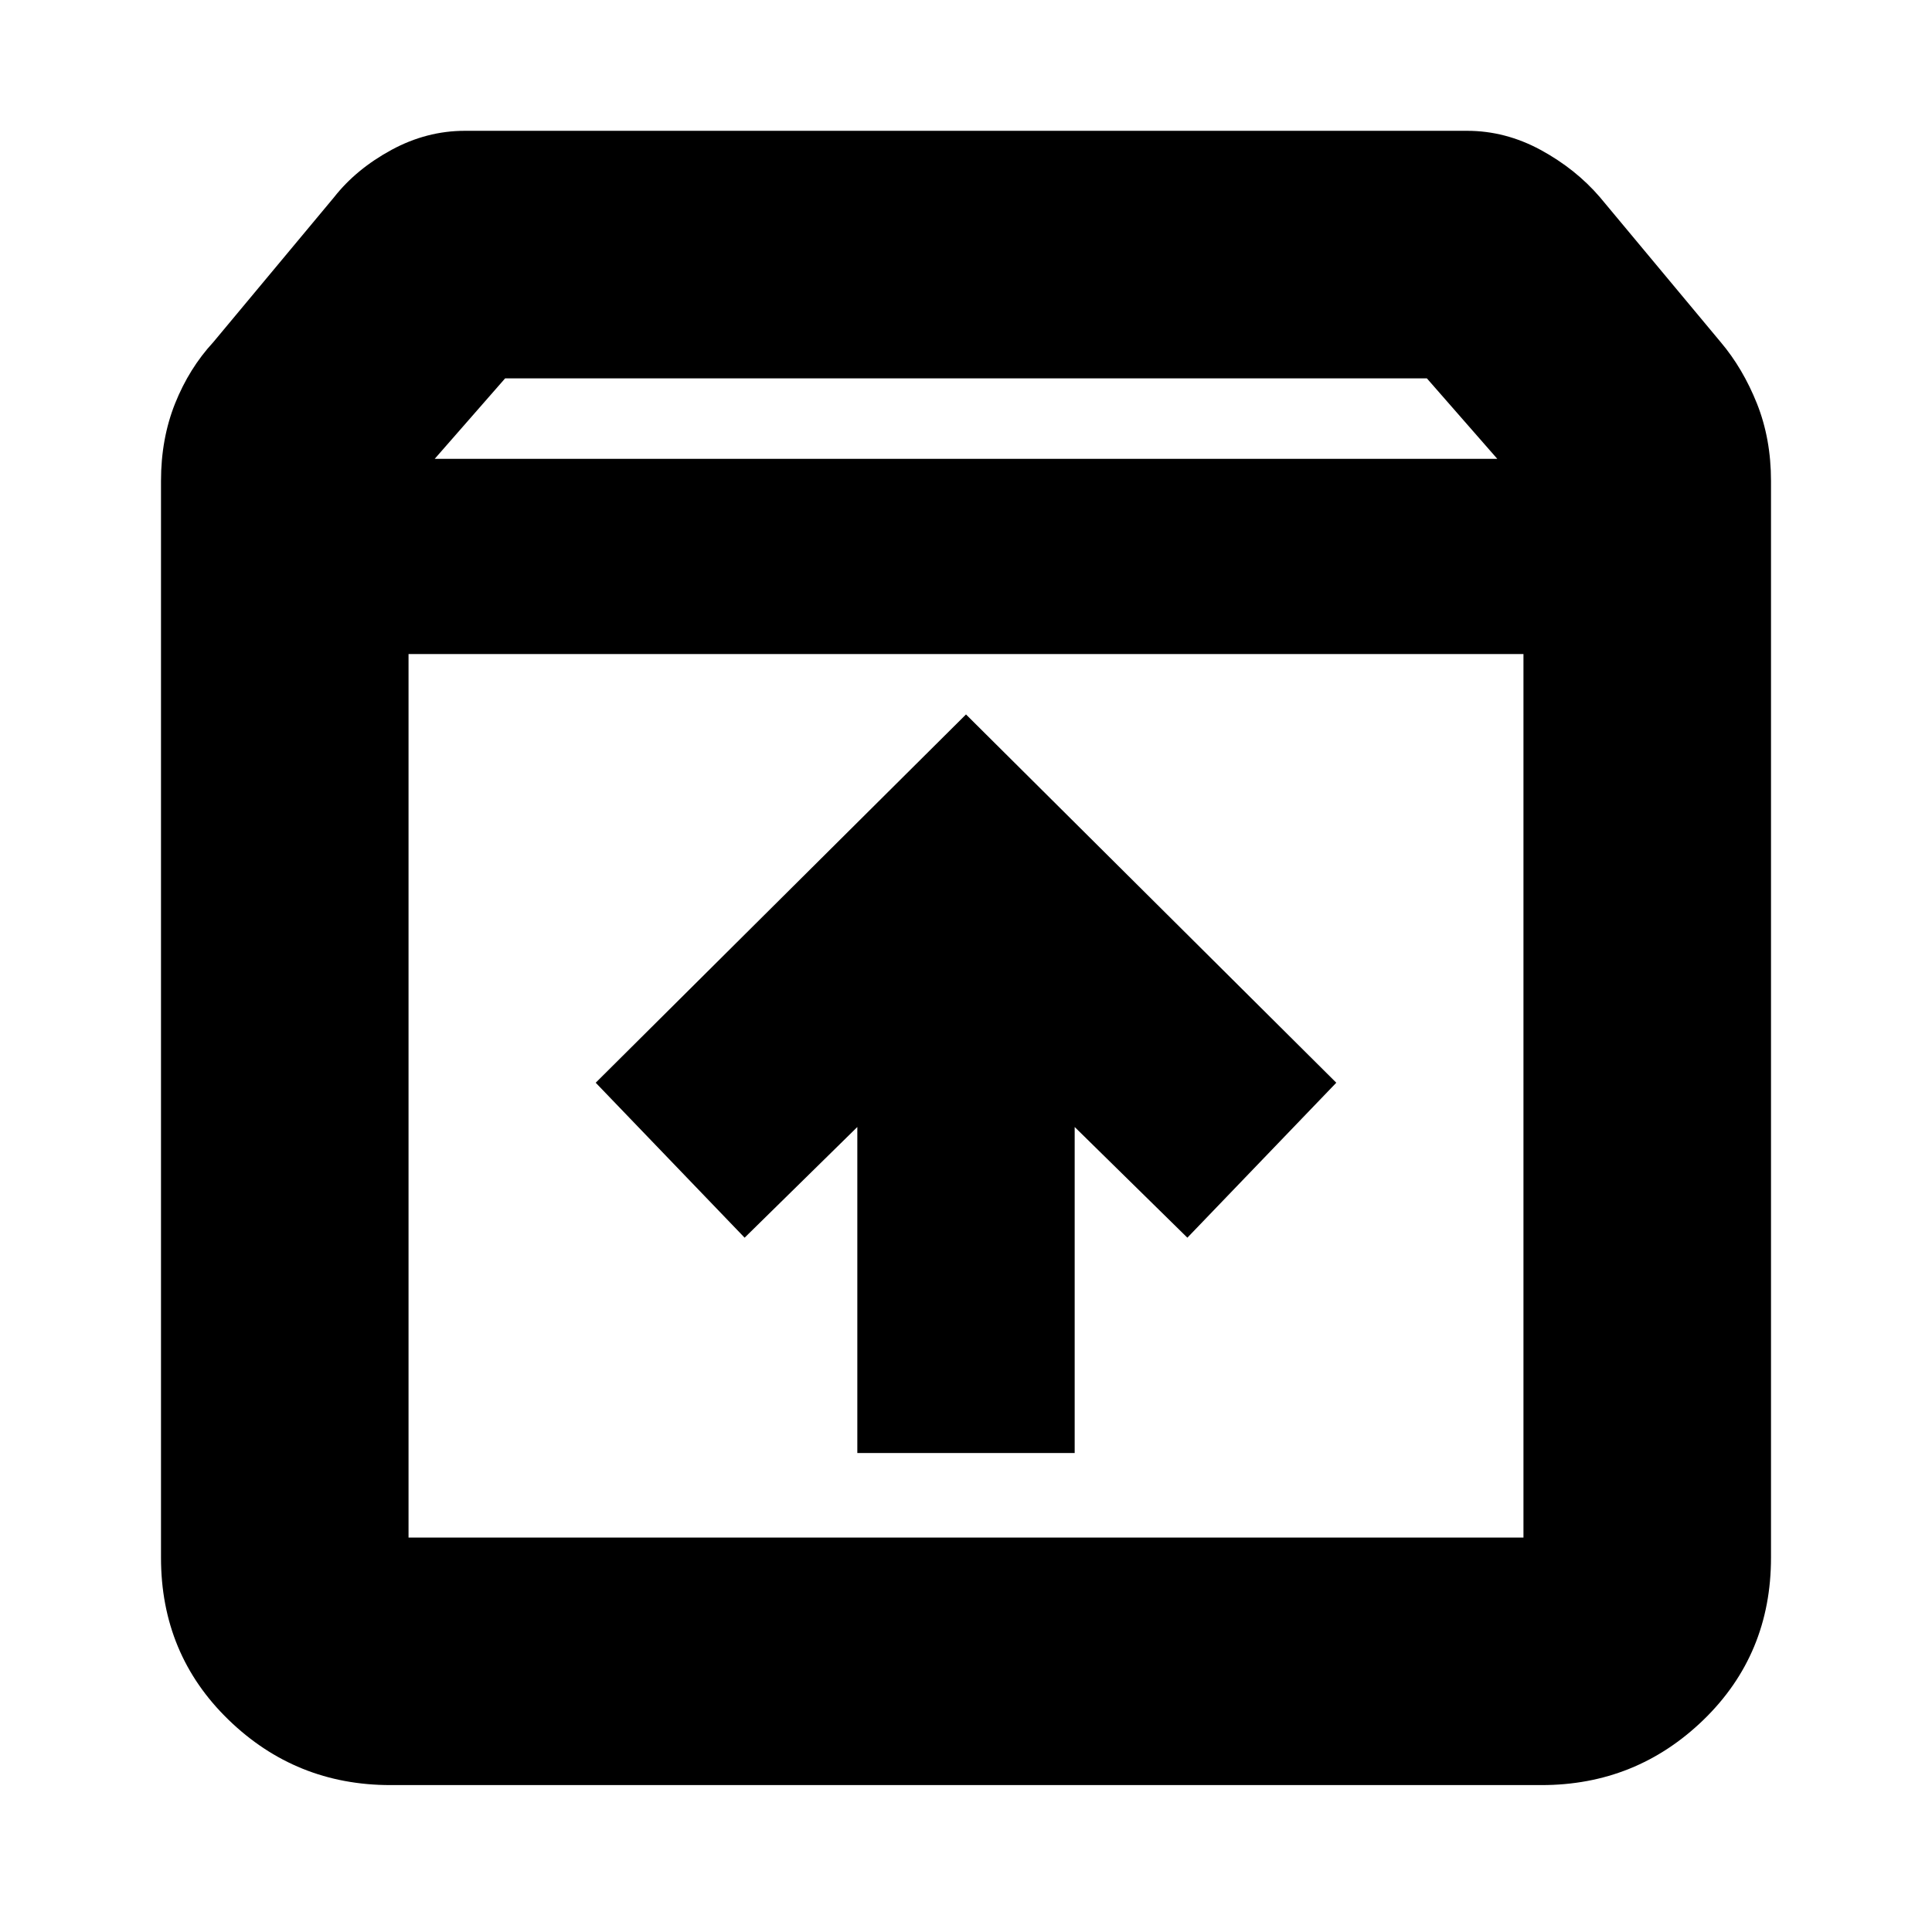 <svg xmlns="http://www.w3.org/2000/svg" height="24" width="24"><path d="M4.85 22.175q-1.175 0-2.012-.812Q2 20.55 2 19.35V5.975q0-.525.175-.963.175-.437.475-.762l1.5-1.8q.275-.35.713-.588.437-.237.912-.237h12.45q.475 0 .913.237.437.238.737.588l1.5 1.8q.275.325.45.762.175.438.175.963V19.35q0 1.2-.837 2.013-.838.812-2.013.812ZM5.4 5.7h13.2l-.875-1H6.275Zm-.325 2.425V19.1h13.85V8.125Zm5.575 9.925h2.7V14l1.4 1.375 1.85-1.925L12 8.875 7.4 13.45l1.85 1.925L10.65 14ZM5.075 19.1h13.85-13.85Z"/></svg>